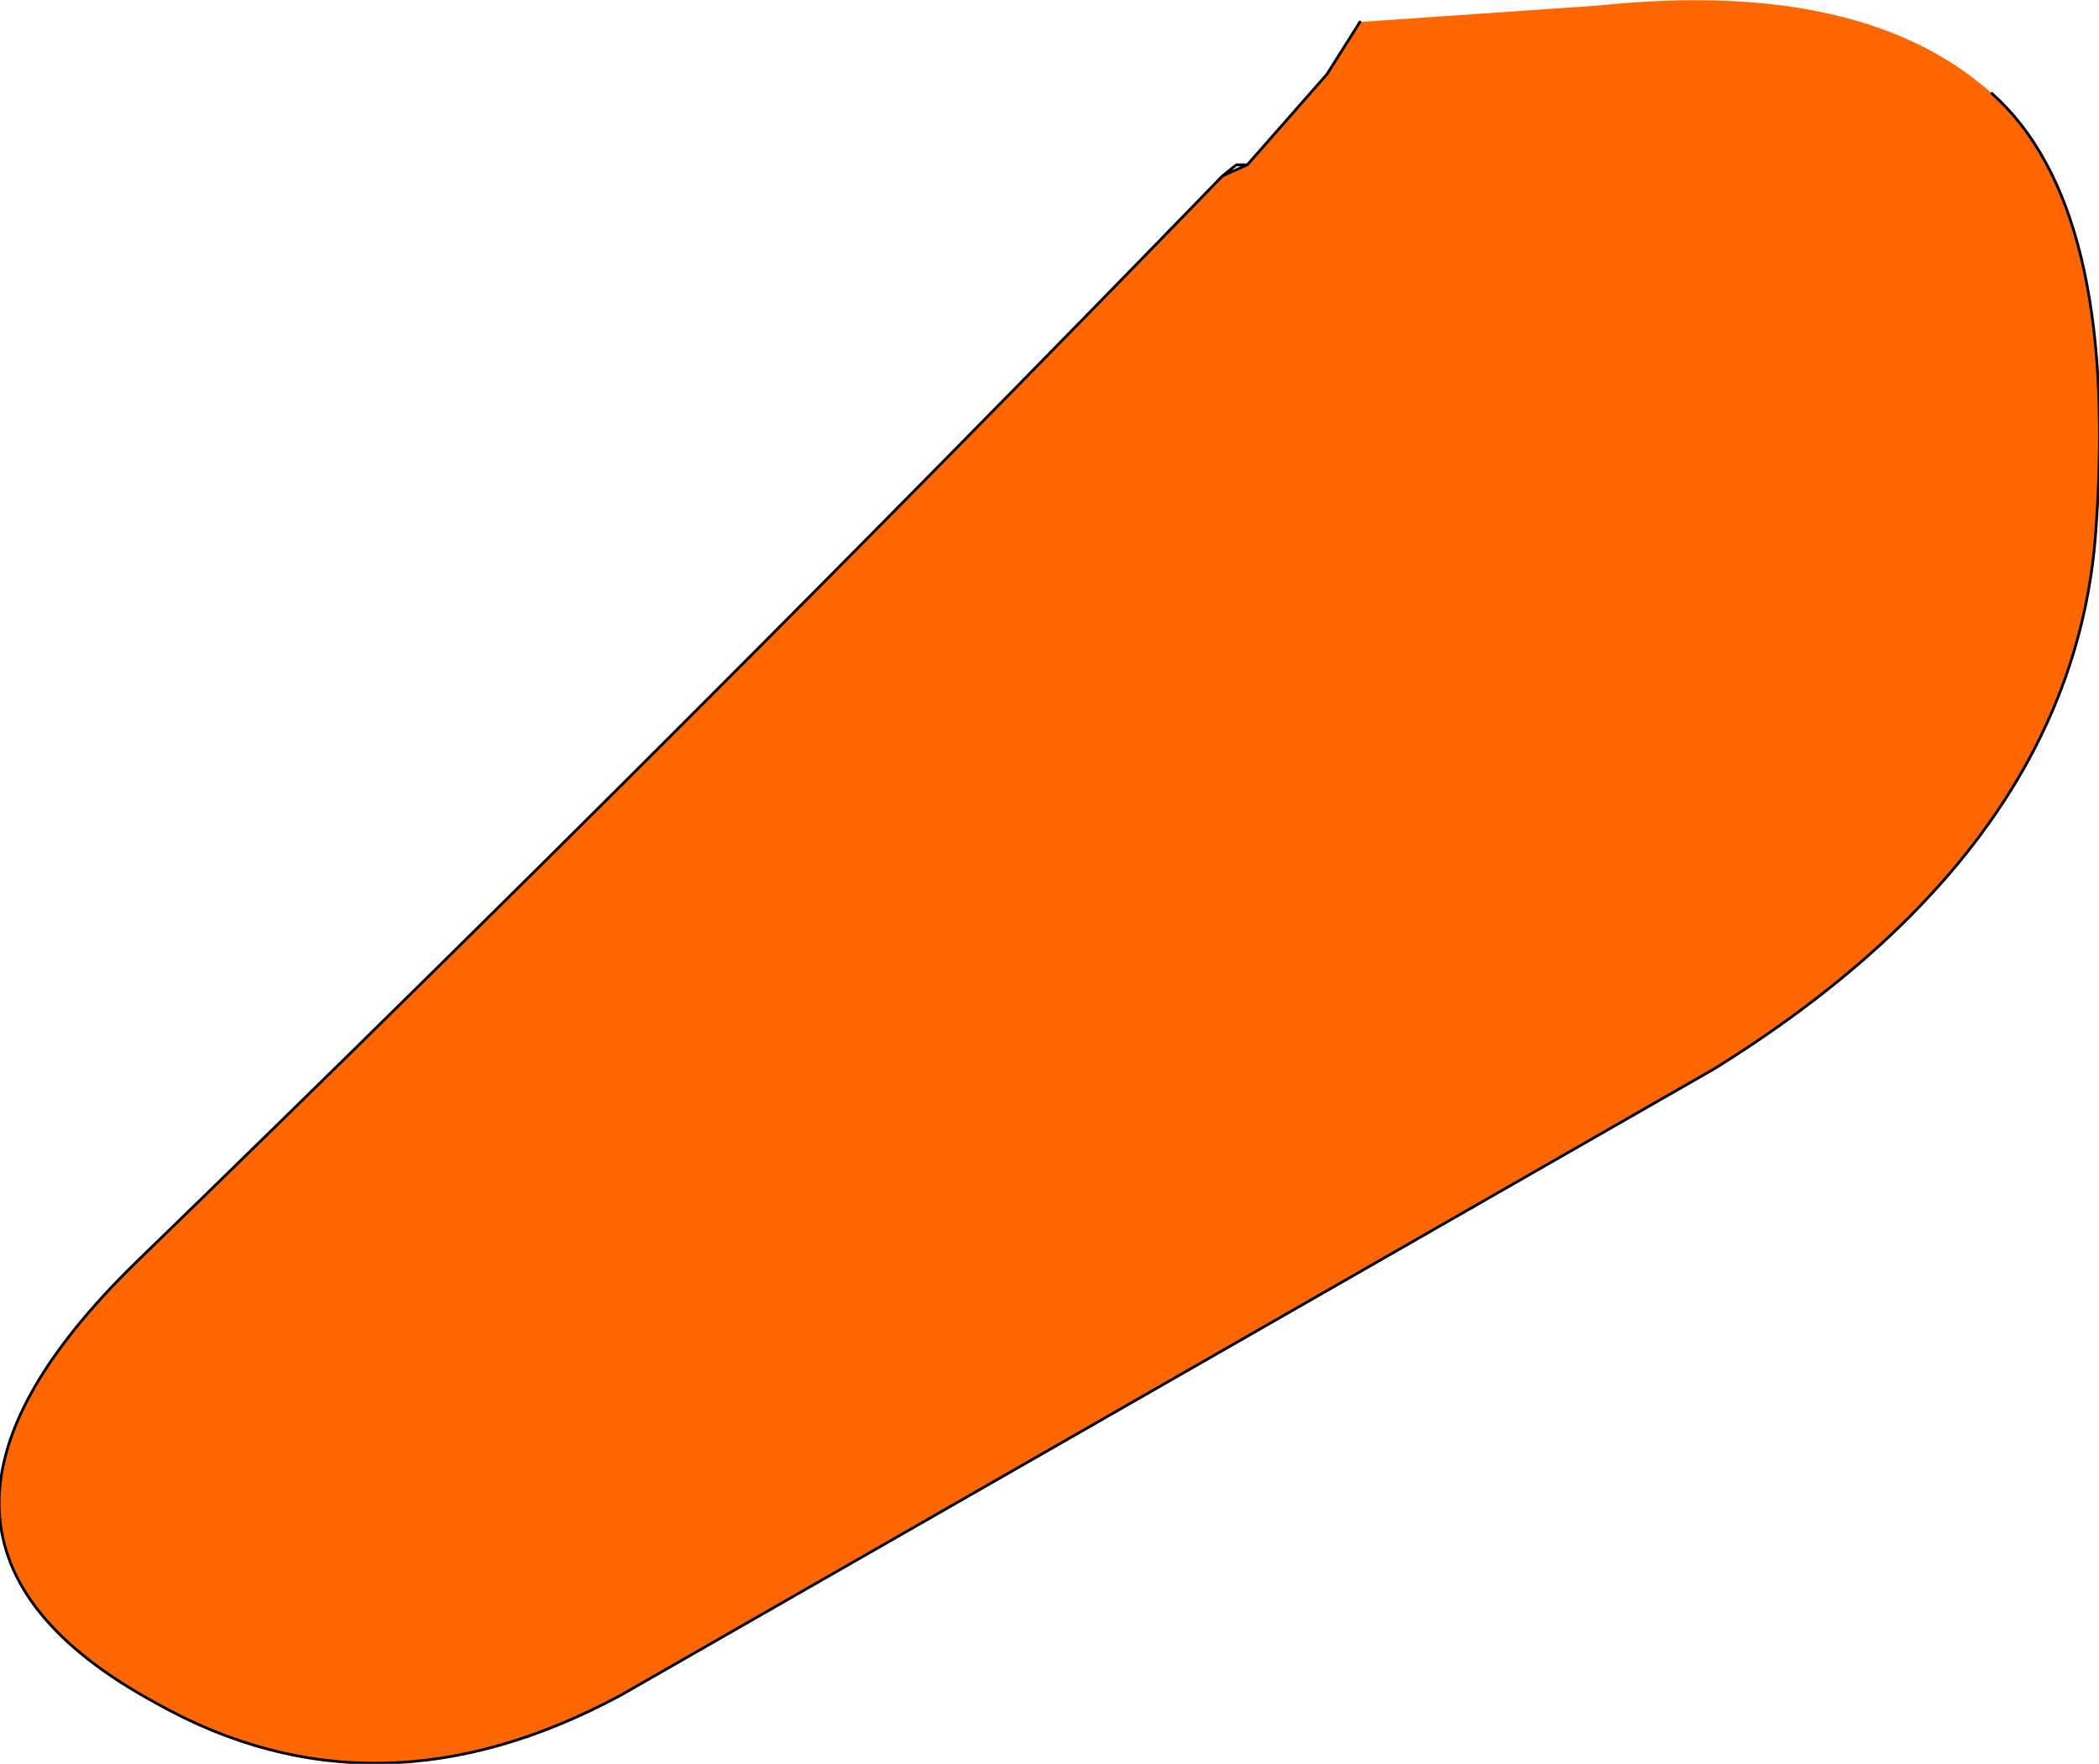<?xml version="1.0" encoding="UTF-8" standalone="no"?>
<svg xmlns:xlink="http://www.w3.org/1999/xlink" height="32.1px" width="38.2px" xmlns="http://www.w3.org/2000/svg">
  <g transform="matrix(1.0, 0.0, 0.0, 1.0, 19.45, 15.8)">
    <path d="M16.8 -14.1 Q19.1 -12.05 18.7 -6.25 18.35 -0.45 11.75 3.65 L-8.15 15.05 Q-12.6 17.45 -16.6 15.2 -22.15 12.2 -16.95 7.15 -6.95 -2.55 2.8 -12.6 L3.25 -12.8 4.7 -14.45 5.3 -15.4 9.65 -15.7 Q14.45 -16.2 16.8 -14.1" fill="#ff6600" fill-rule="evenodd" stroke="none"/>
    <path d="M5.3 -15.4 L4.7 -14.45 3.25 -12.8 2.8 -12.6 Q-6.95 -2.55 -16.95 7.15 -22.15 12.2 -16.6 15.2 -12.6 17.45 -8.15 15.05 L11.75 3.65 Q18.35 -0.45 18.7 -6.25 19.1 -12.05 16.8 -14.1 M2.8 -12.6 L3.05 -12.8 3.25 -12.8" fill="none" stroke="#000000" stroke-linecap="round" stroke-linejoin="round" stroke-width="0.05"/>
  </g>
</svg>
